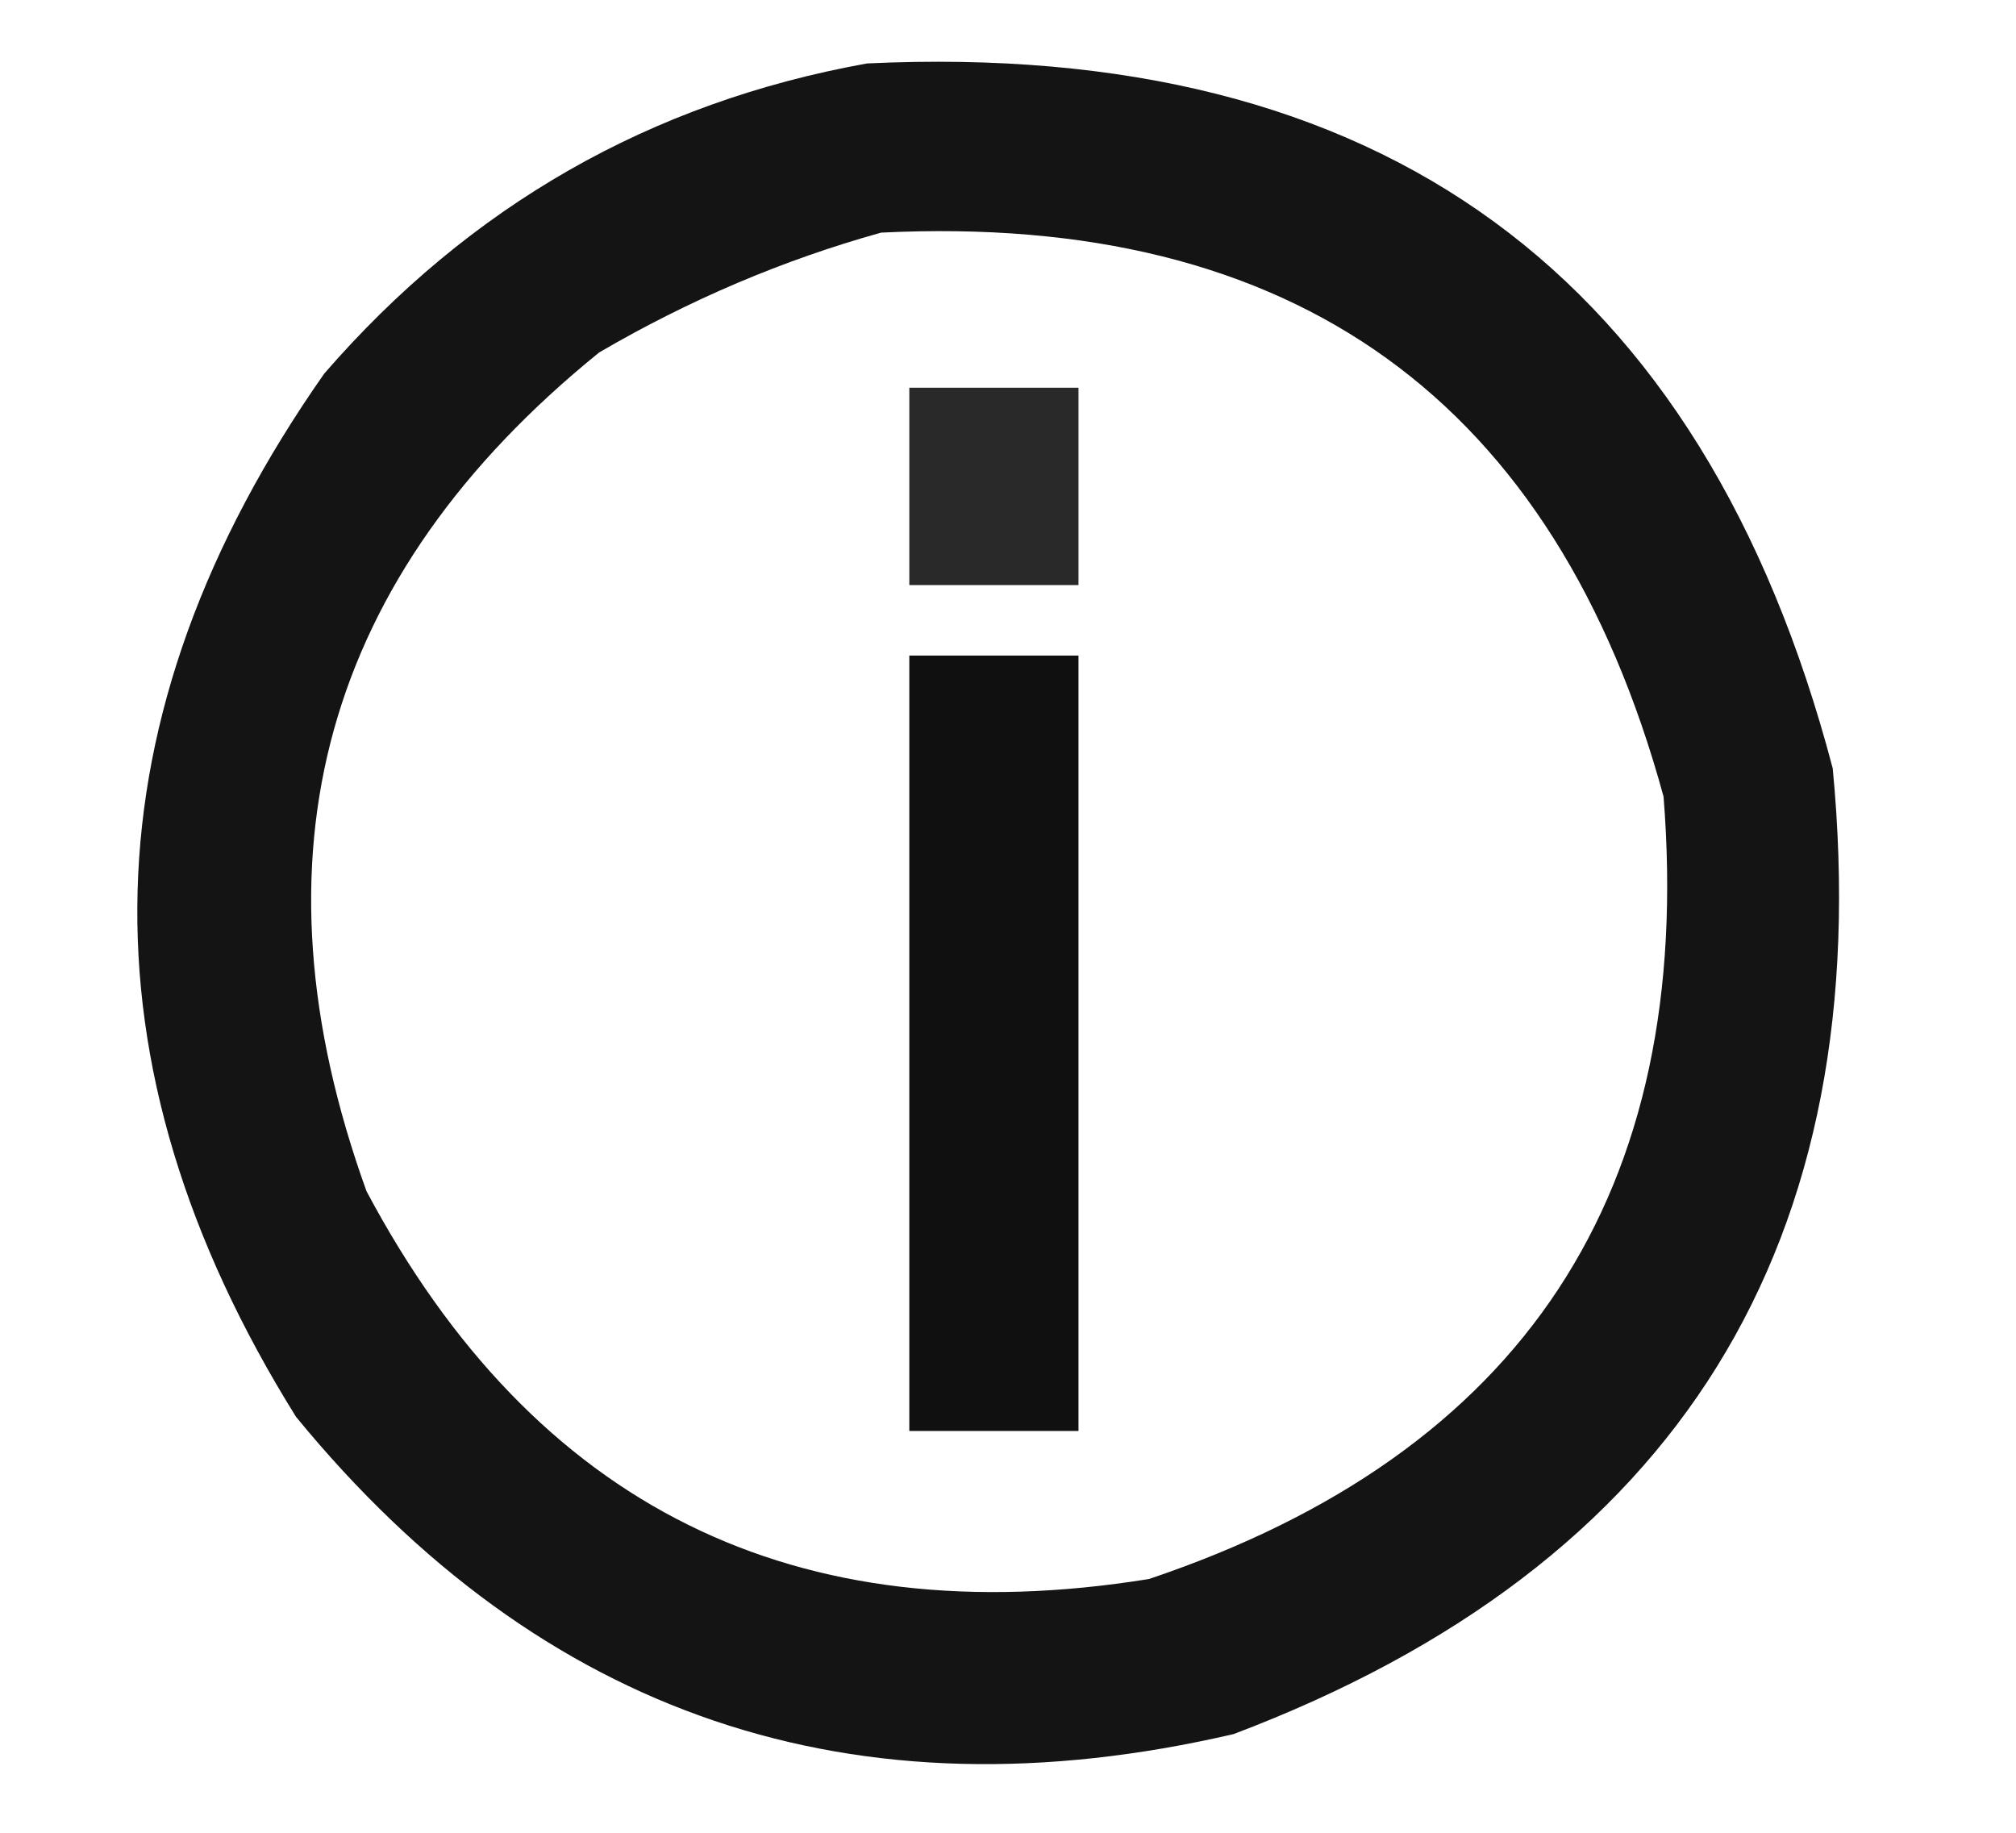 <?xml version="1.0" encoding="UTF-8"?>
<!DOCTYPE svg PUBLIC "-//W3C//DTD SVG 1.1//EN" "http://www.w3.org/Graphics/SVG/1.1/DTD/svg11.dtd">
<svg xmlns="http://www.w3.org/2000/svg" version="1.1" width="143px" height="130px" style="shape-rendering:geometricPrecision; text-rendering:geometricPrecision; image-rendering:optimizeQuality; fill-rule:evenodd; clip-rule:evenodd" xmlns:xlink="http://www.w3.org/1999/xlink">
<g><path style="opacity:0.919" fill="#000000" d="M 61.5,4.5 C 97.939,2.782 120.772,19.448 130,54.5C 133.228,88.223 119.062,111.057 87.5,123C 60.579,129.249 38.412,121.749 21,100.5C 5.346,75.404 6.013,50.738 23,26.5C 33.317,14.596 46.15,7.263 61.5,4.5 Z M 62.5,16.5 C 91.809,15.054 110.309,28.387 118,56.5C 120.226,84.564 108.06,103.064 81.5,112C 56.412,116.039 37.912,106.872 26,84.5C 17.406,60.704 22.906,40.871 42.5,25C 48.893,21.266 55.56,18.433 62.5,16.5 Z"/></g>
<g><path style="opacity:0.838" fill="#000000" d="M 64.5,27.5 C 68.5,27.5 72.5,27.5 76.5,27.5C 76.5,32.167 76.5,36.833 76.5,41.5C 72.5,41.5 68.5,41.5 64.5,41.5C 64.5,36.833 64.5,32.167 64.5,27.5 Z"/></g>
<g><path style="opacity:0.934" fill="#000000" d="M 64.5,46.5 C 68.5,46.5 72.5,46.5 76.5,46.5C 76.5,64.833 76.5,83.167 76.5,101.5C 72.5,101.5 68.5,101.5 64.5,101.5C 64.5,83.167 64.5,64.833 64.5,46.5 Z"/></g>
</svg>
